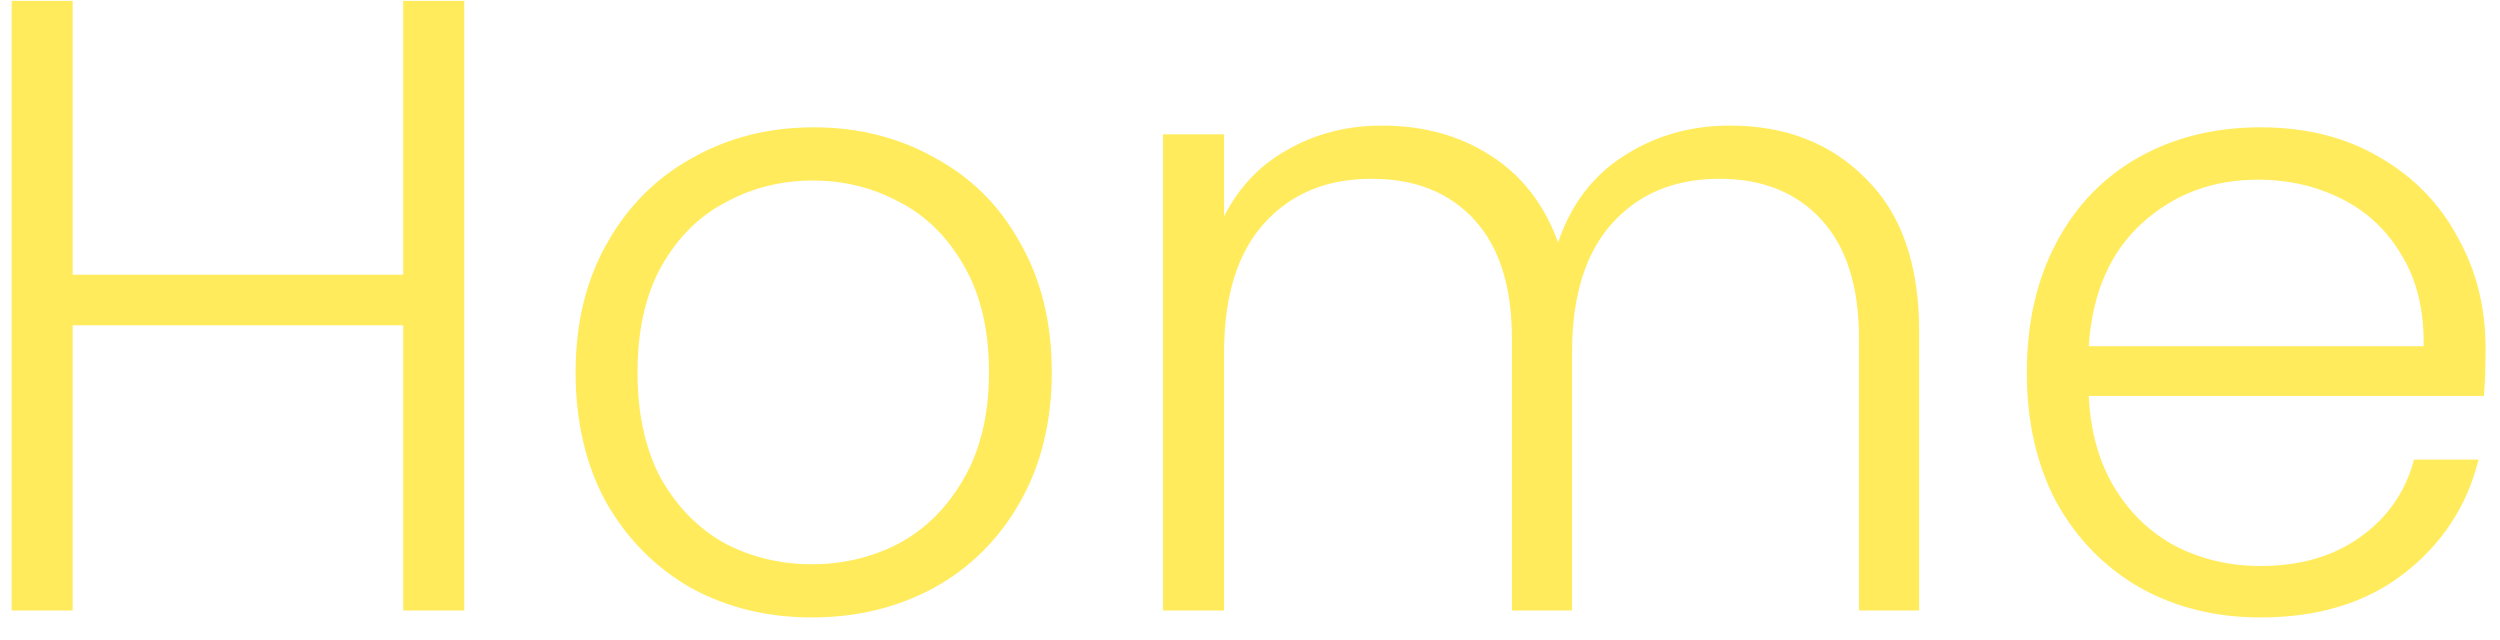 <svg width="86" height="22" viewBox="0 0 86 22" fill="none" xmlns="http://www.w3.org/2000/svg">
<path d="M15.97 0.03V21H13.87V11.19H2.5V21H0.4V0.03H2.5V9.45H13.87V0.03H15.97ZM27.931 21.24C26.391 21.24 25.001 20.9 23.761 20.22C22.541 19.52 21.571 18.54 20.851 17.28C20.151 16 19.801 14.51 19.801 12.81C19.801 11.11 20.161 9.63 20.881 8.37C21.601 7.09 22.581 6.11 23.821 5.43C25.061 4.73 26.451 4.38 27.991 4.38C29.531 4.38 30.921 4.73 32.161 5.43C33.421 6.11 34.401 7.09 35.101 8.37C35.821 9.63 36.181 11.11 36.181 12.81C36.181 14.49 35.821 15.97 35.101 17.25C34.381 18.53 33.391 19.52 32.131 20.22C30.871 20.9 29.471 21.24 27.931 21.24ZM27.931 19.41C29.011 19.41 30.011 19.17 30.931 18.69C31.851 18.19 32.591 17.45 33.151 16.47C33.731 15.47 34.021 14.25 34.021 12.81C34.021 11.37 33.741 10.16 33.181 9.18C32.621 8.18 31.881 7.44 30.961 6.96C30.041 6.46 29.041 6.21 27.961 6.21C26.881 6.21 25.881 6.46 24.961 6.96C24.041 7.44 23.301 8.18 22.741 9.18C22.201 10.16 21.931 11.37 21.931 12.81C21.931 14.25 22.201 15.47 22.741 16.47C23.301 17.45 24.031 18.19 24.931 18.69C25.851 19.17 26.851 19.41 27.931 19.41ZM59.509 4.32C61.429 4.32 62.989 4.93 64.189 6.15C65.409 7.35 66.019 9.1 66.019 11.4V21H63.949V11.64C63.949 9.86 63.519 8.5 62.659 7.56C61.799 6.62 60.629 6.15 59.149 6.15C57.609 6.15 56.379 6.66 55.459 7.68C54.539 8.7 54.079 10.18 54.079 12.12V21H52.009V11.64C52.009 9.86 51.579 8.5 50.719 7.56C49.859 6.62 48.679 6.15 47.179 6.15C45.639 6.15 44.409 6.66 43.489 7.68C42.569 8.7 42.109 10.18 42.109 12.12V21H40.009V4.62H42.109V7.44C42.629 6.42 43.369 5.65 44.329 5.13C45.289 4.59 46.359 4.32 47.539 4.32C48.959 4.32 50.199 4.66 51.259 5.34C52.339 6.02 53.119 7.02 53.599 8.34C54.039 7.04 54.789 6.05 55.849 5.37C56.929 4.67 58.149 4.32 59.509 4.32ZM85.503 11.97C85.503 12.69 85.483 13.24 85.443 13.62H71.853C71.913 14.86 72.213 15.92 72.753 16.8C73.293 17.68 74.003 18.35 74.883 18.81C75.763 19.25 76.723 19.47 77.763 19.47C79.123 19.47 80.263 19.14 81.183 18.48C82.123 17.82 82.743 16.93 83.043 15.81H85.263C84.863 17.41 84.003 18.72 82.683 19.74C81.383 20.74 79.743 21.24 77.763 21.24C76.223 21.24 74.843 20.9 73.623 20.22C72.403 19.52 71.443 18.54 70.743 17.28C70.063 16 69.723 14.51 69.723 12.81C69.723 11.11 70.063 9.62 70.743 8.34C71.423 7.06 72.373 6.08 73.593 5.4C74.813 4.72 76.203 4.38 77.763 4.38C79.323 4.38 80.683 4.72 81.843 5.4C83.023 6.08 83.923 7 84.543 8.16C85.183 9.3 85.503 10.57 85.503 11.97ZM83.373 11.91C83.393 10.69 83.143 9.65 82.623 8.79C82.123 7.93 81.433 7.28 80.553 6.84C79.673 6.4 78.713 6.18 77.673 6.18C76.113 6.18 74.783 6.68 73.683 7.68C72.583 8.68 71.973 10.09 71.853 11.91H83.373Z" fill="#FFEB5B"/>
</svg>
